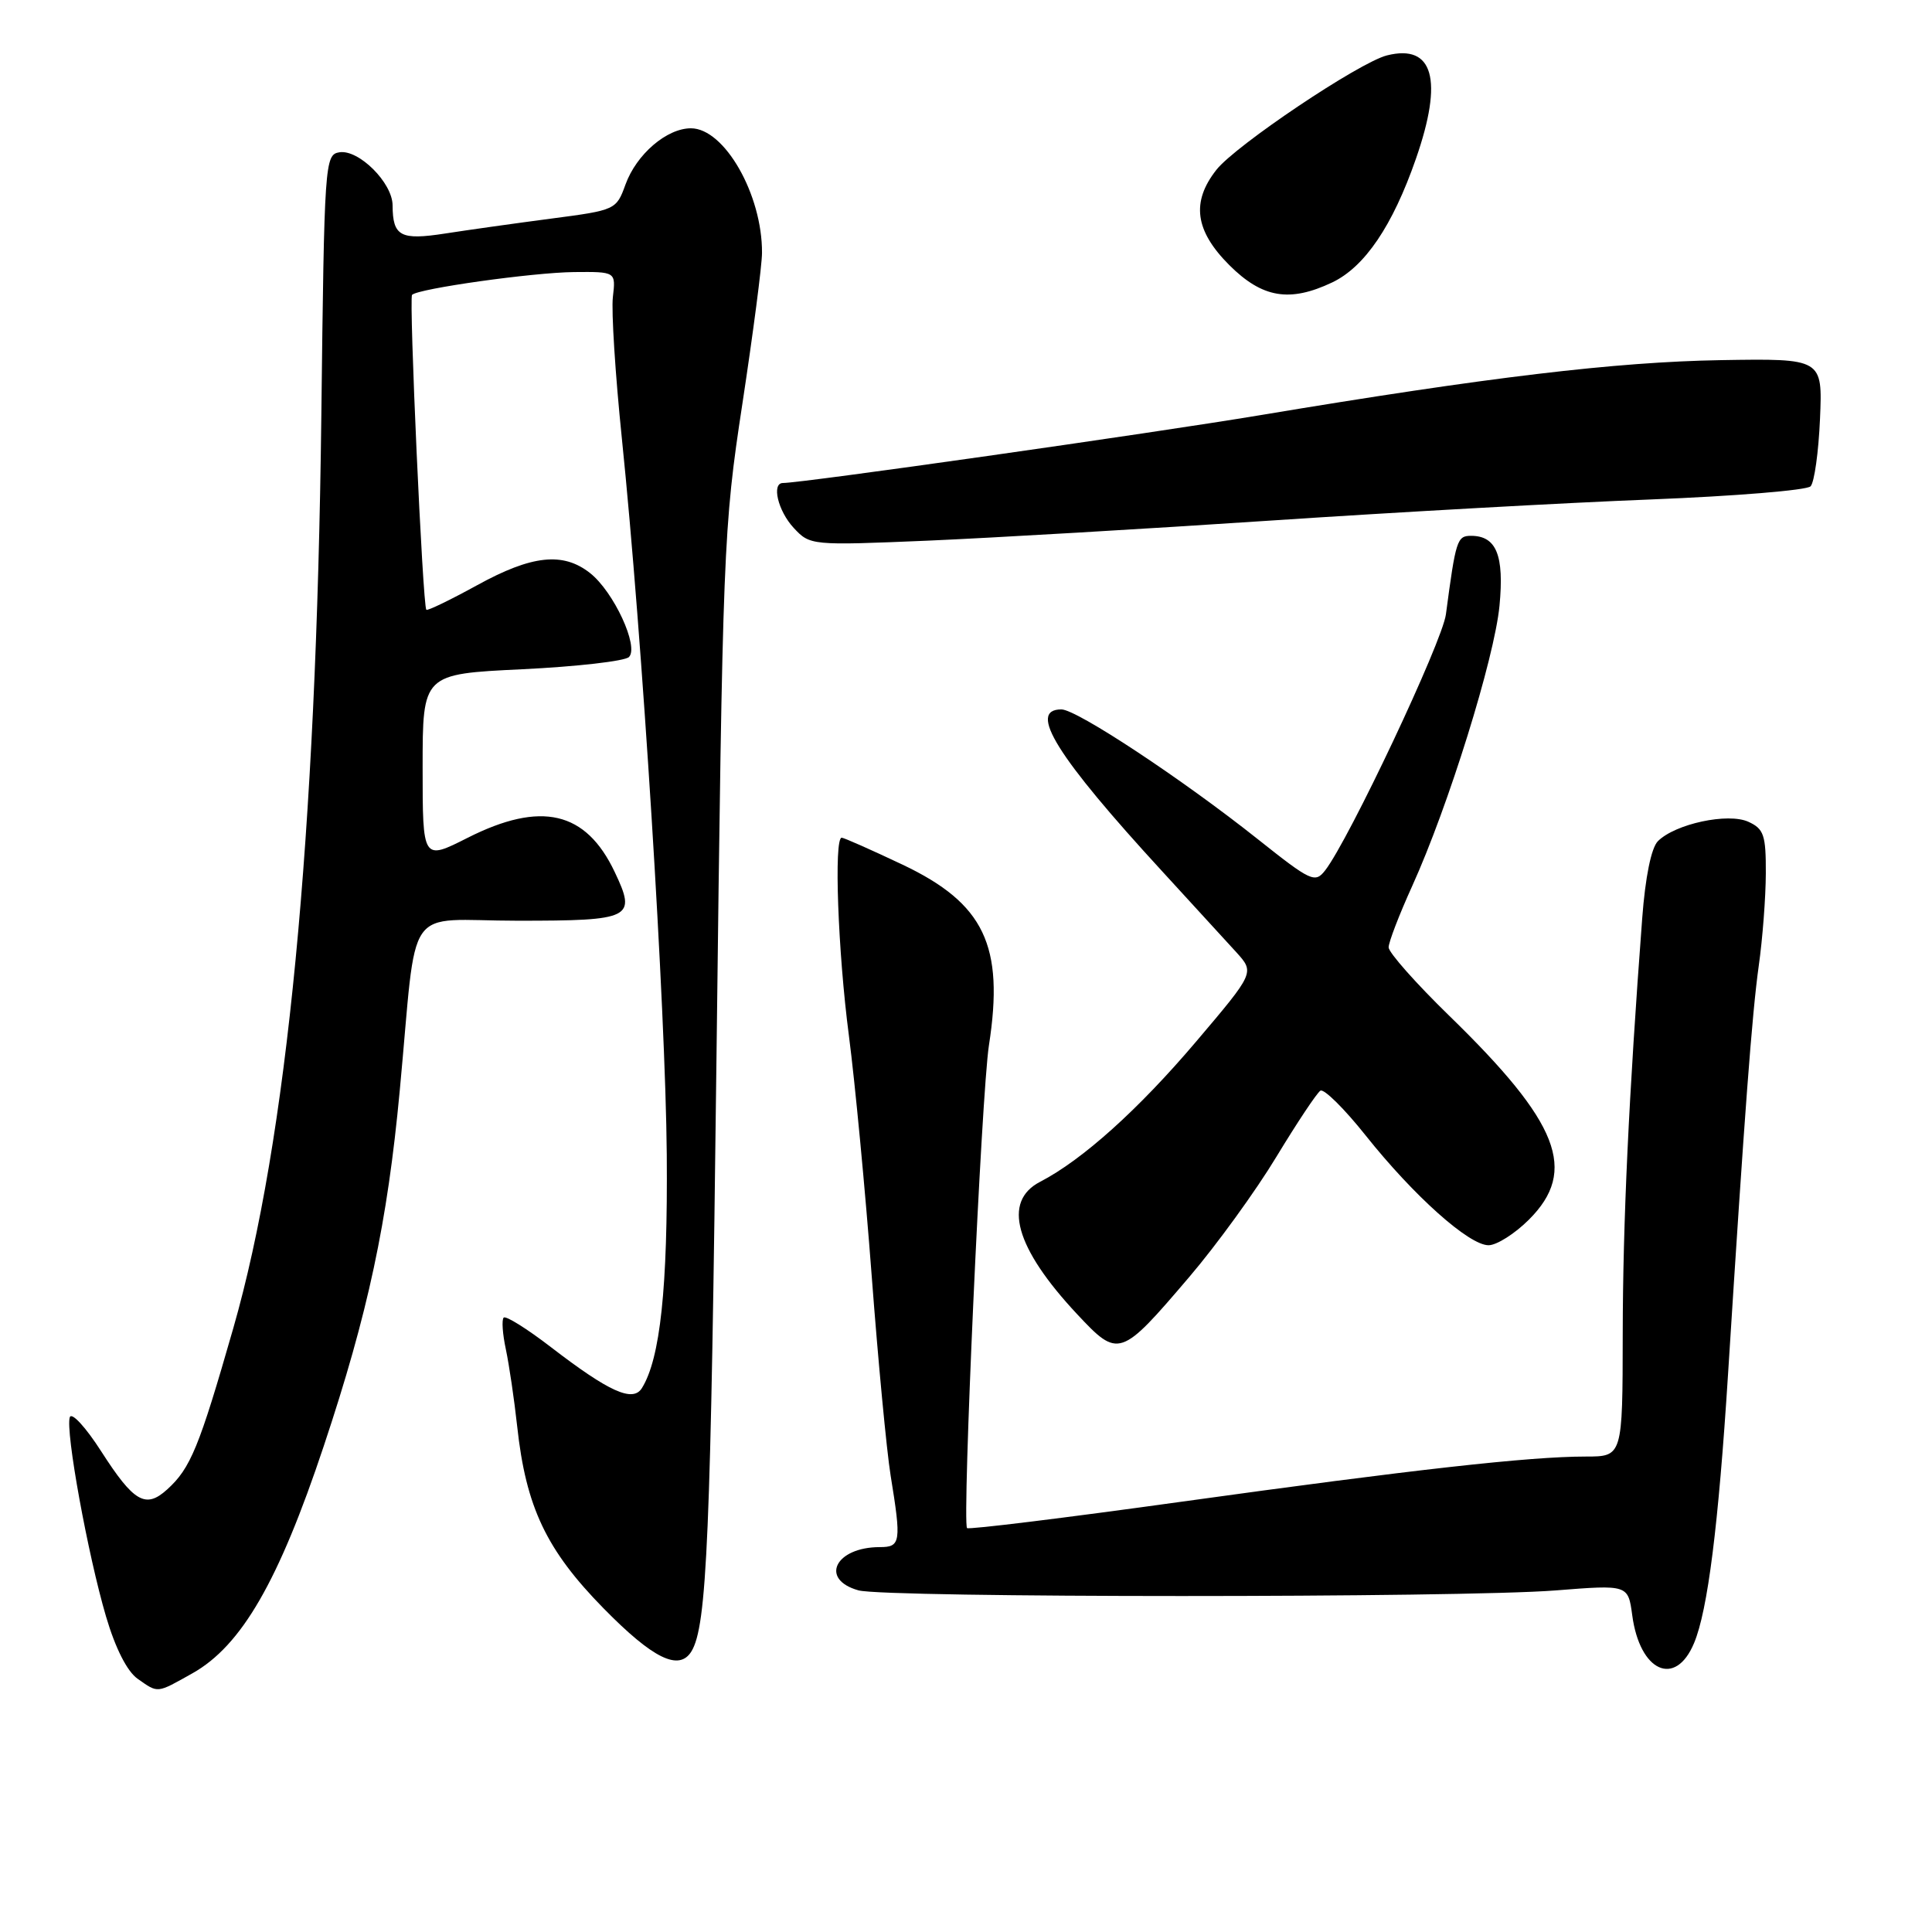 <?xml version="1.0" encoding="UTF-8" standalone="no"?>
<!DOCTYPE svg PUBLIC "-//W3C//DTD SVG 1.1//EN" "http://www.w3.org/Graphics/SVG/1.1/DTD/svg11.dtd" >
<svg xmlns="http://www.w3.org/2000/svg" xmlns:xlink="http://www.w3.org/1999/xlink" version="1.1" viewBox="0 0 256 256">
 <g >
 <path fill="currentColor"
d=" M 25.50 221.72 C 32.00 218.07 36.93 209.53 42.90 191.61 C 48.78 173.96 51.33 162.04 52.97 144.50 C 55.37 119.02 53.29 122.00 68.60 122.00 C 83.73 122.00 84.37 121.68 81.45 115.54 C 77.63 107.48 71.70 106.10 61.97 111.01 C 56.00 114.03 56.00 114.03 56.00 101.67 C 56.00 89.31 56.00 89.31 69.18 88.68 C 76.42 88.33 82.80 87.60 83.34 87.06 C 84.70 85.70 81.32 78.40 78.18 75.93 C 74.60 73.11 70.48 73.55 63.21 77.55 C 59.66 79.50 56.64 80.96 56.49 80.80 C 56.01 80.27 54.17 39.51 54.60 39.07 C 55.42 38.24 70.58 36.11 76.05 36.05 C 81.60 36.00 81.60 36.00 81.21 39.35 C 80.99 41.20 81.53 49.64 82.40 58.10 C 85.10 84.34 88.19 133.61 88.35 153.00 C 88.49 170.64 87.49 180.03 85.05 183.94 C 83.85 185.85 80.71 184.43 73.01 178.51 C 69.84 176.07 67.03 174.31 66.74 174.59 C 66.46 174.87 66.59 176.76 67.03 178.80 C 67.46 180.83 68.14 185.43 68.53 189.00 C 69.69 199.71 72.40 205.40 79.99 213.13 C 86.53 219.79 89.97 221.47 91.61 218.83 C 93.68 215.46 94.18 203.77 94.94 140.00 C 95.76 72.45 95.85 70.02 98.37 53.50 C 99.79 44.15 100.97 35.15 100.97 33.50 C 101.01 25.78 95.99 17.00 91.55 17.00 C 88.34 17.00 84.33 20.45 82.88 24.45 C 81.67 27.80 81.56 27.85 73.08 28.96 C 68.36 29.58 62.02 30.47 59.00 30.94 C 53.06 31.86 52.04 31.32 52.02 27.20 C 52.00 24.22 47.54 19.77 44.97 20.18 C 43.04 20.49 42.97 21.50 42.58 55.00 C 41.92 110.87 38.03 151.18 30.91 176.00 C 26.38 191.80 25.25 194.56 22.14 197.37 C 19.29 199.95 17.73 199.04 13.41 192.31 C 11.36 189.11 9.49 187.08 9.25 187.79 C 8.64 189.56 11.64 206.02 14.05 214.20 C 15.29 218.41 16.85 221.48 18.24 222.45 C 20.99 224.38 20.71 224.41 25.50 221.72 Z  M 224.47 217.72 C 226.29 213.38 227.70 202.15 228.98 182.00 C 231.17 147.39 232.16 134.29 233.04 128.00 C 233.55 124.42 233.97 118.90 233.98 115.73 C 234.00 110.64 233.72 109.83 231.67 108.89 C 228.97 107.66 221.98 109.16 219.68 111.46 C 218.80 112.34 218.01 116.22 217.60 121.69 C 215.82 145.29 215.04 161.93 215.02 176.75 C 215.00 193.00 215.00 193.00 210.11 193.00 C 202.65 193.00 187.29 194.72 156.52 198.99 C 141.13 201.13 128.36 202.70 128.14 202.48 C 127.47 201.81 130.05 144.89 131.04 138.50 C 133.09 125.29 130.42 119.71 119.59 114.57 C 115.45 112.61 111.82 111.00 111.53 111.00 C 110.48 111.00 111.03 126.13 112.48 137.20 C 113.29 143.41 114.65 157.72 115.50 169.00 C 116.35 180.28 117.48 192.20 118.01 195.50 C 119.45 204.35 119.35 205.00 116.58 205.00 C 110.68 205.00 108.56 209.28 113.75 210.73 C 117.31 211.73 193.55 211.73 206.12 210.74 C 215.73 209.98 215.73 209.98 216.28 214.03 C 217.28 221.52 222.00 223.64 224.47 217.72 Z  M 157.58 169.21 C 161.20 164.97 166.40 157.80 169.13 153.28 C 171.87 148.76 174.49 144.82 174.96 144.52 C 175.43 144.23 178.14 146.91 180.97 150.47 C 187.35 158.48 194.65 165.00 197.24 165.00 C 198.32 165.00 200.73 163.47 202.60 161.60 C 209.09 155.11 206.62 148.79 192.06 134.62 C 187.63 130.31 184.00 126.21 184.00 125.53 C 184.00 124.84 185.41 121.18 187.13 117.39 C 191.91 106.86 198.02 87.23 198.69 80.27 C 199.33 73.58 198.28 71.00 194.92 71.00 C 193.07 71.00 192.90 71.54 191.59 81.41 C 191.11 85.06 178.74 111.28 175.59 115.33 C 174.25 117.05 173.72 116.80 166.67 111.20 C 156.66 103.24 142.67 94.00 140.64 94.00 C 136.12 94.00 140.01 100.23 154.04 115.50 C 158.08 119.90 162.48 124.71 163.82 126.18 C 166.25 128.87 166.25 128.87 158.48 138.03 C 150.84 147.03 143.43 153.69 137.83 156.59 C 132.79 159.19 134.51 165.35 142.72 174.13 C 148.21 180.00 148.45 179.92 157.58 169.21 Z  M 168.50 68.97 C 185.00 67.87 207.62 66.61 218.76 66.18 C 229.90 65.74 239.42 64.96 239.91 64.44 C 240.41 63.92 240.97 59.90 241.16 55.50 C 241.50 47.50 241.50 47.50 228.00 47.72 C 214.06 47.96 197.27 49.96 167.00 55.01 C 152.43 57.44 106.30 64.00 103.75 64.00 C 102.20 64.00 103.08 67.71 105.18 69.96 C 107.33 72.27 107.50 72.29 122.93 71.64 C 131.49 71.27 152.00 70.07 168.50 68.97 Z  M 176.51 37.43 C 180.84 35.37 184.53 29.92 187.62 21.03 C 191.27 10.55 189.93 5.80 183.78 7.34 C 180.12 8.26 163.74 19.25 161.18 22.50 C 157.82 26.77 158.34 30.57 162.88 35.12 C 167.26 39.49 170.87 40.10 176.51 37.43 Z "/>
</g>
</svg>